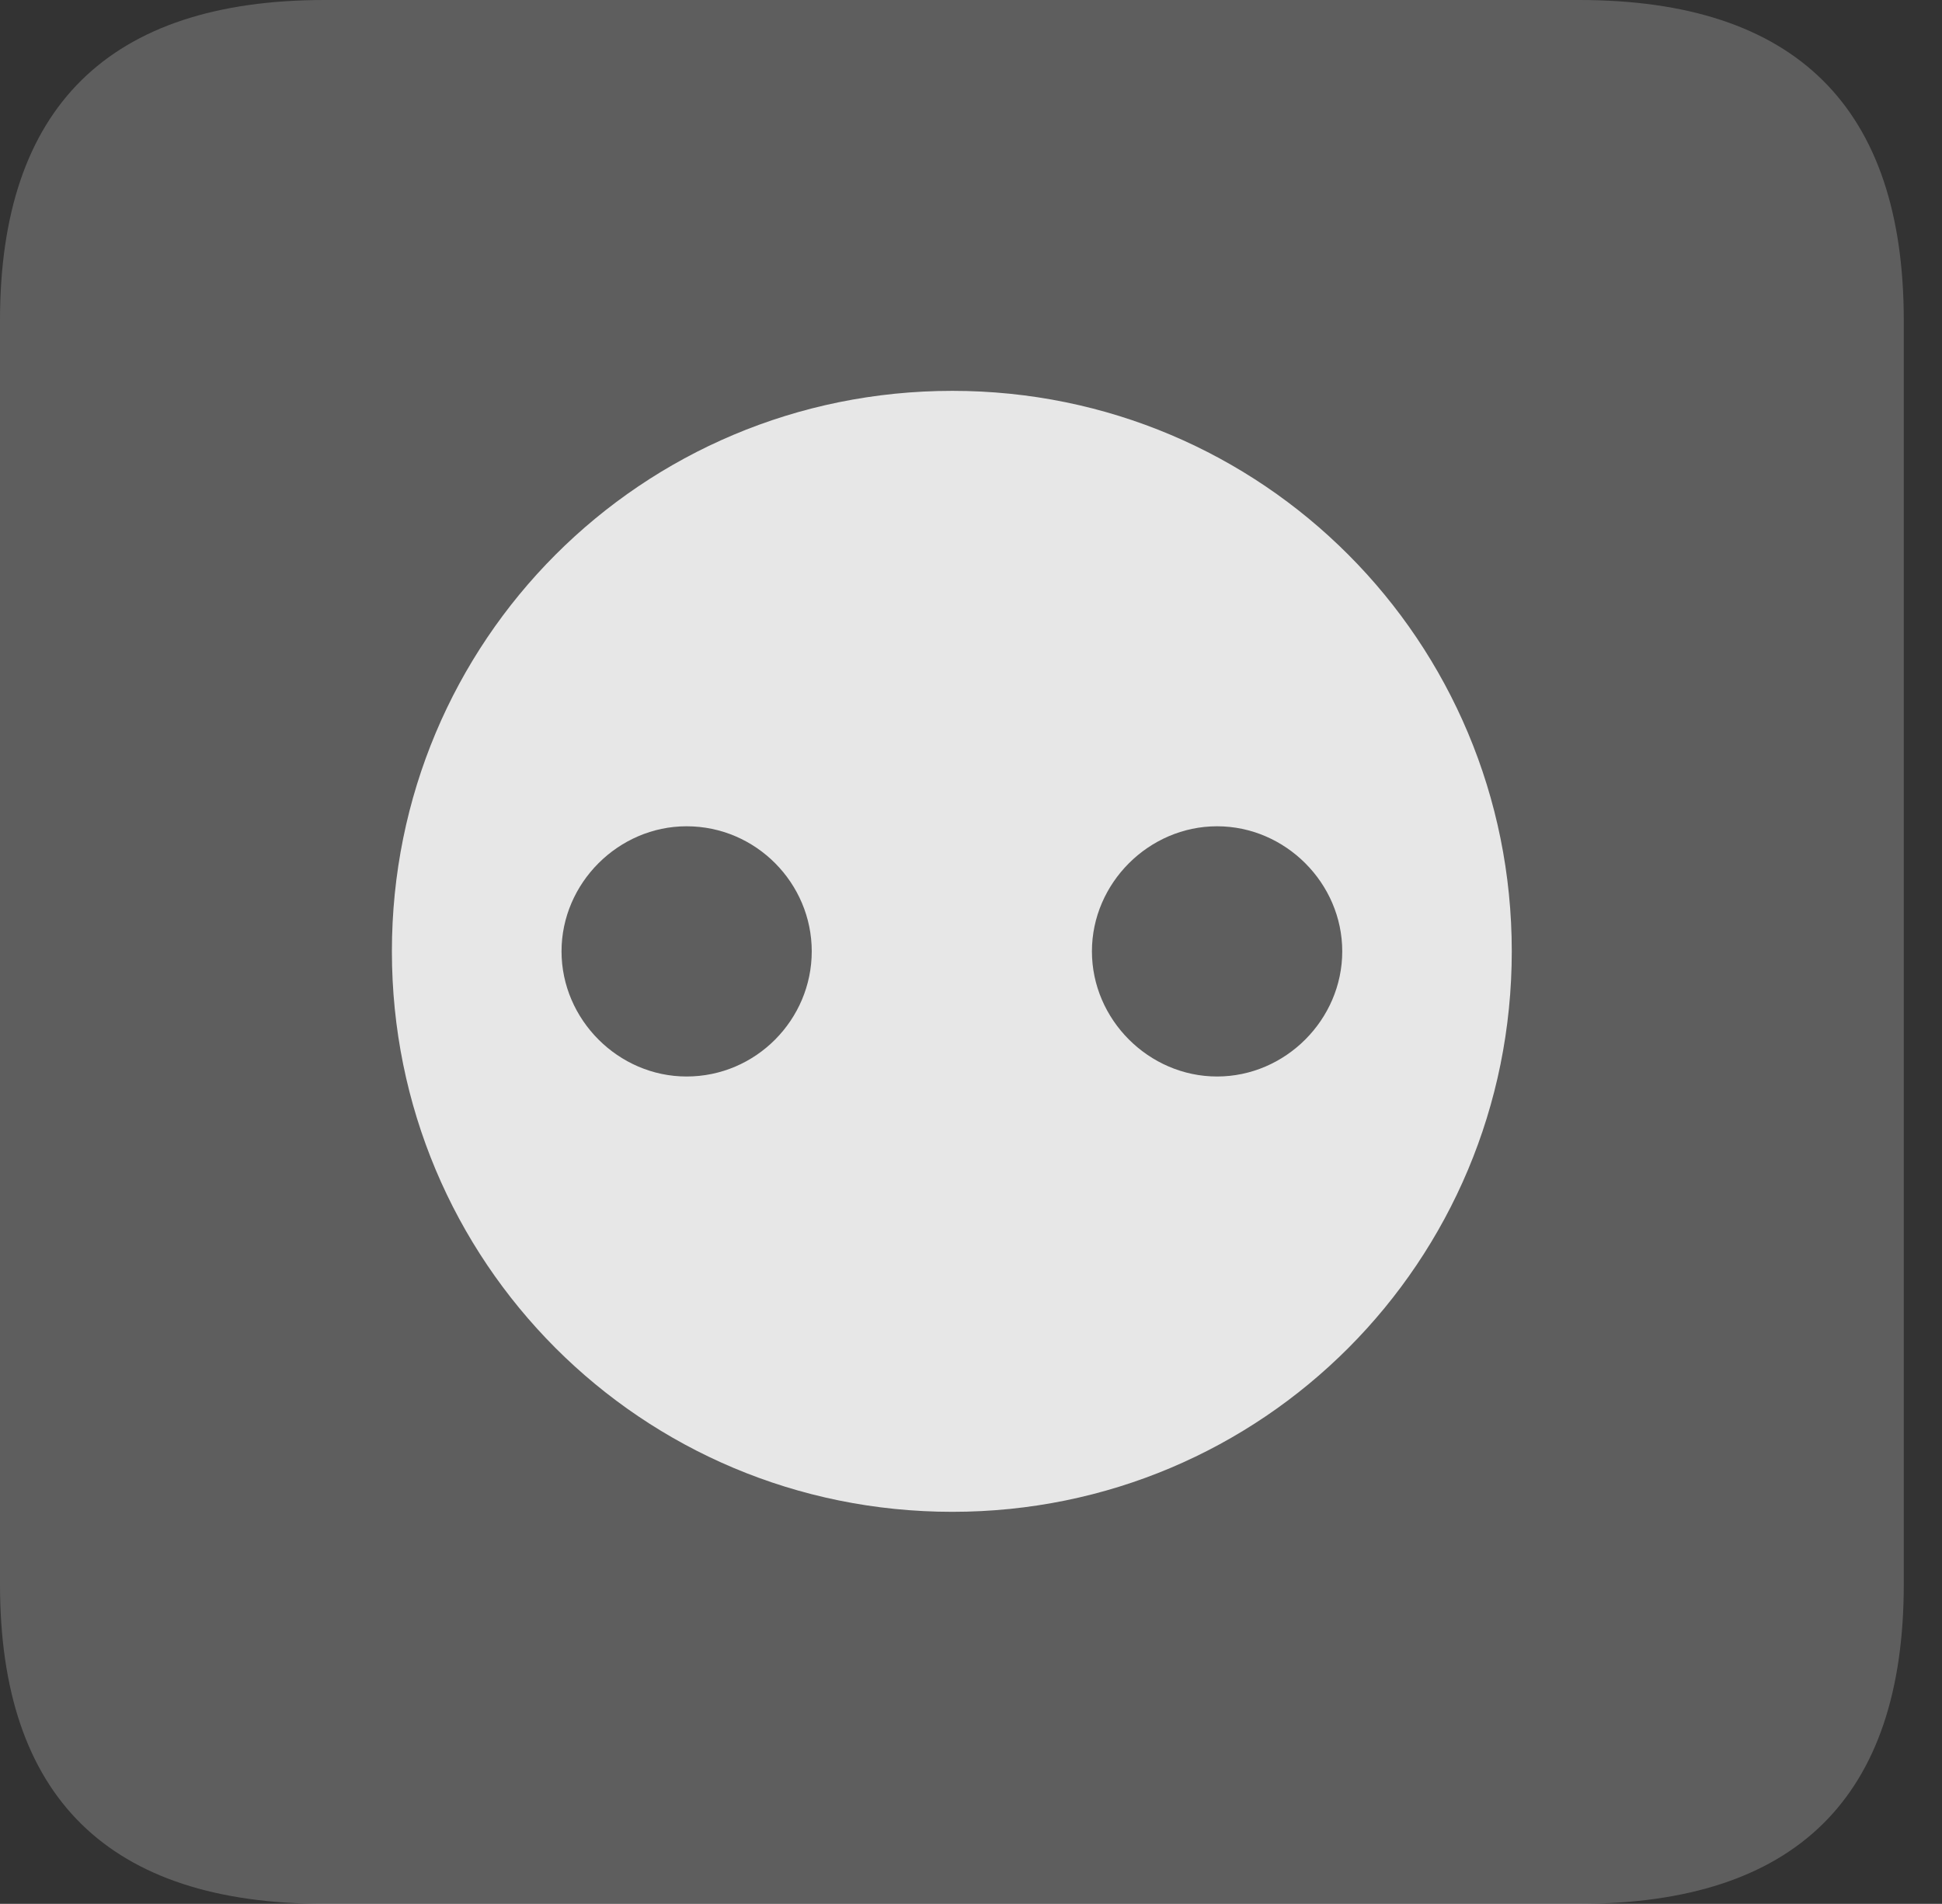 <?xml version="1.0" encoding="UTF-8"?>
<!--Generator: Apple Native CoreSVG 341-->
<!DOCTYPE svg
PUBLIC "-//W3C//DTD SVG 1.1//EN"
       "http://www.w3.org/Graphics/SVG/1.1/DTD/svg11.dtd">
<svg version="1.1" xmlns="http://www.w3.org/2000/svg" xmlns:xlink="http://www.w3.org/1999/xlink" viewBox="0 0 18.34 17.979">
 <rect x="0" y="0" width="18.34" height="17.979" fill="#333333" stroke="none"/>
 <g>
  <rect height="17.979" opacity="0" width="18.34" x="0" y="0"/>
  <path d="M3.066 17.979L14.912 17.979C16.963 17.979 17.979 16.973 17.979 14.961L17.979 3.027C17.979 1.016 16.963 0 14.912 0L3.066 0C1.025 0 0 1.016 0 3.027L0 14.961C0 16.973 1.025 17.979 3.066 17.979Z" fill="white" fill-opacity="0.212"/>
  <path d="M8.994 14.277C6.055 14.277 3.701 11.914 3.701 8.984C3.701 6.055 6.055 3.691 8.994 3.691C11.924 3.691 14.277 6.055 14.277 8.984C14.277 11.914 11.924 14.277 8.994 14.277ZM6.484 10.166C7.139 10.166 7.666 9.629 7.666 8.984C7.666 8.34 7.139 7.803 6.484 7.803C5.84 7.803 5.303 8.34 5.303 8.984C5.303 9.629 5.84 10.166 6.484 10.166ZM11.494 10.166C12.139 10.166 12.676 9.629 12.676 8.984C12.676 8.34 12.139 7.803 11.494 7.803C10.85 7.803 10.312 8.34 10.312 8.984C10.312 9.629 10.85 10.166 11.494 10.166Z" fill="white" fill-opacity="0.85"/>
 </g>
</svg>

